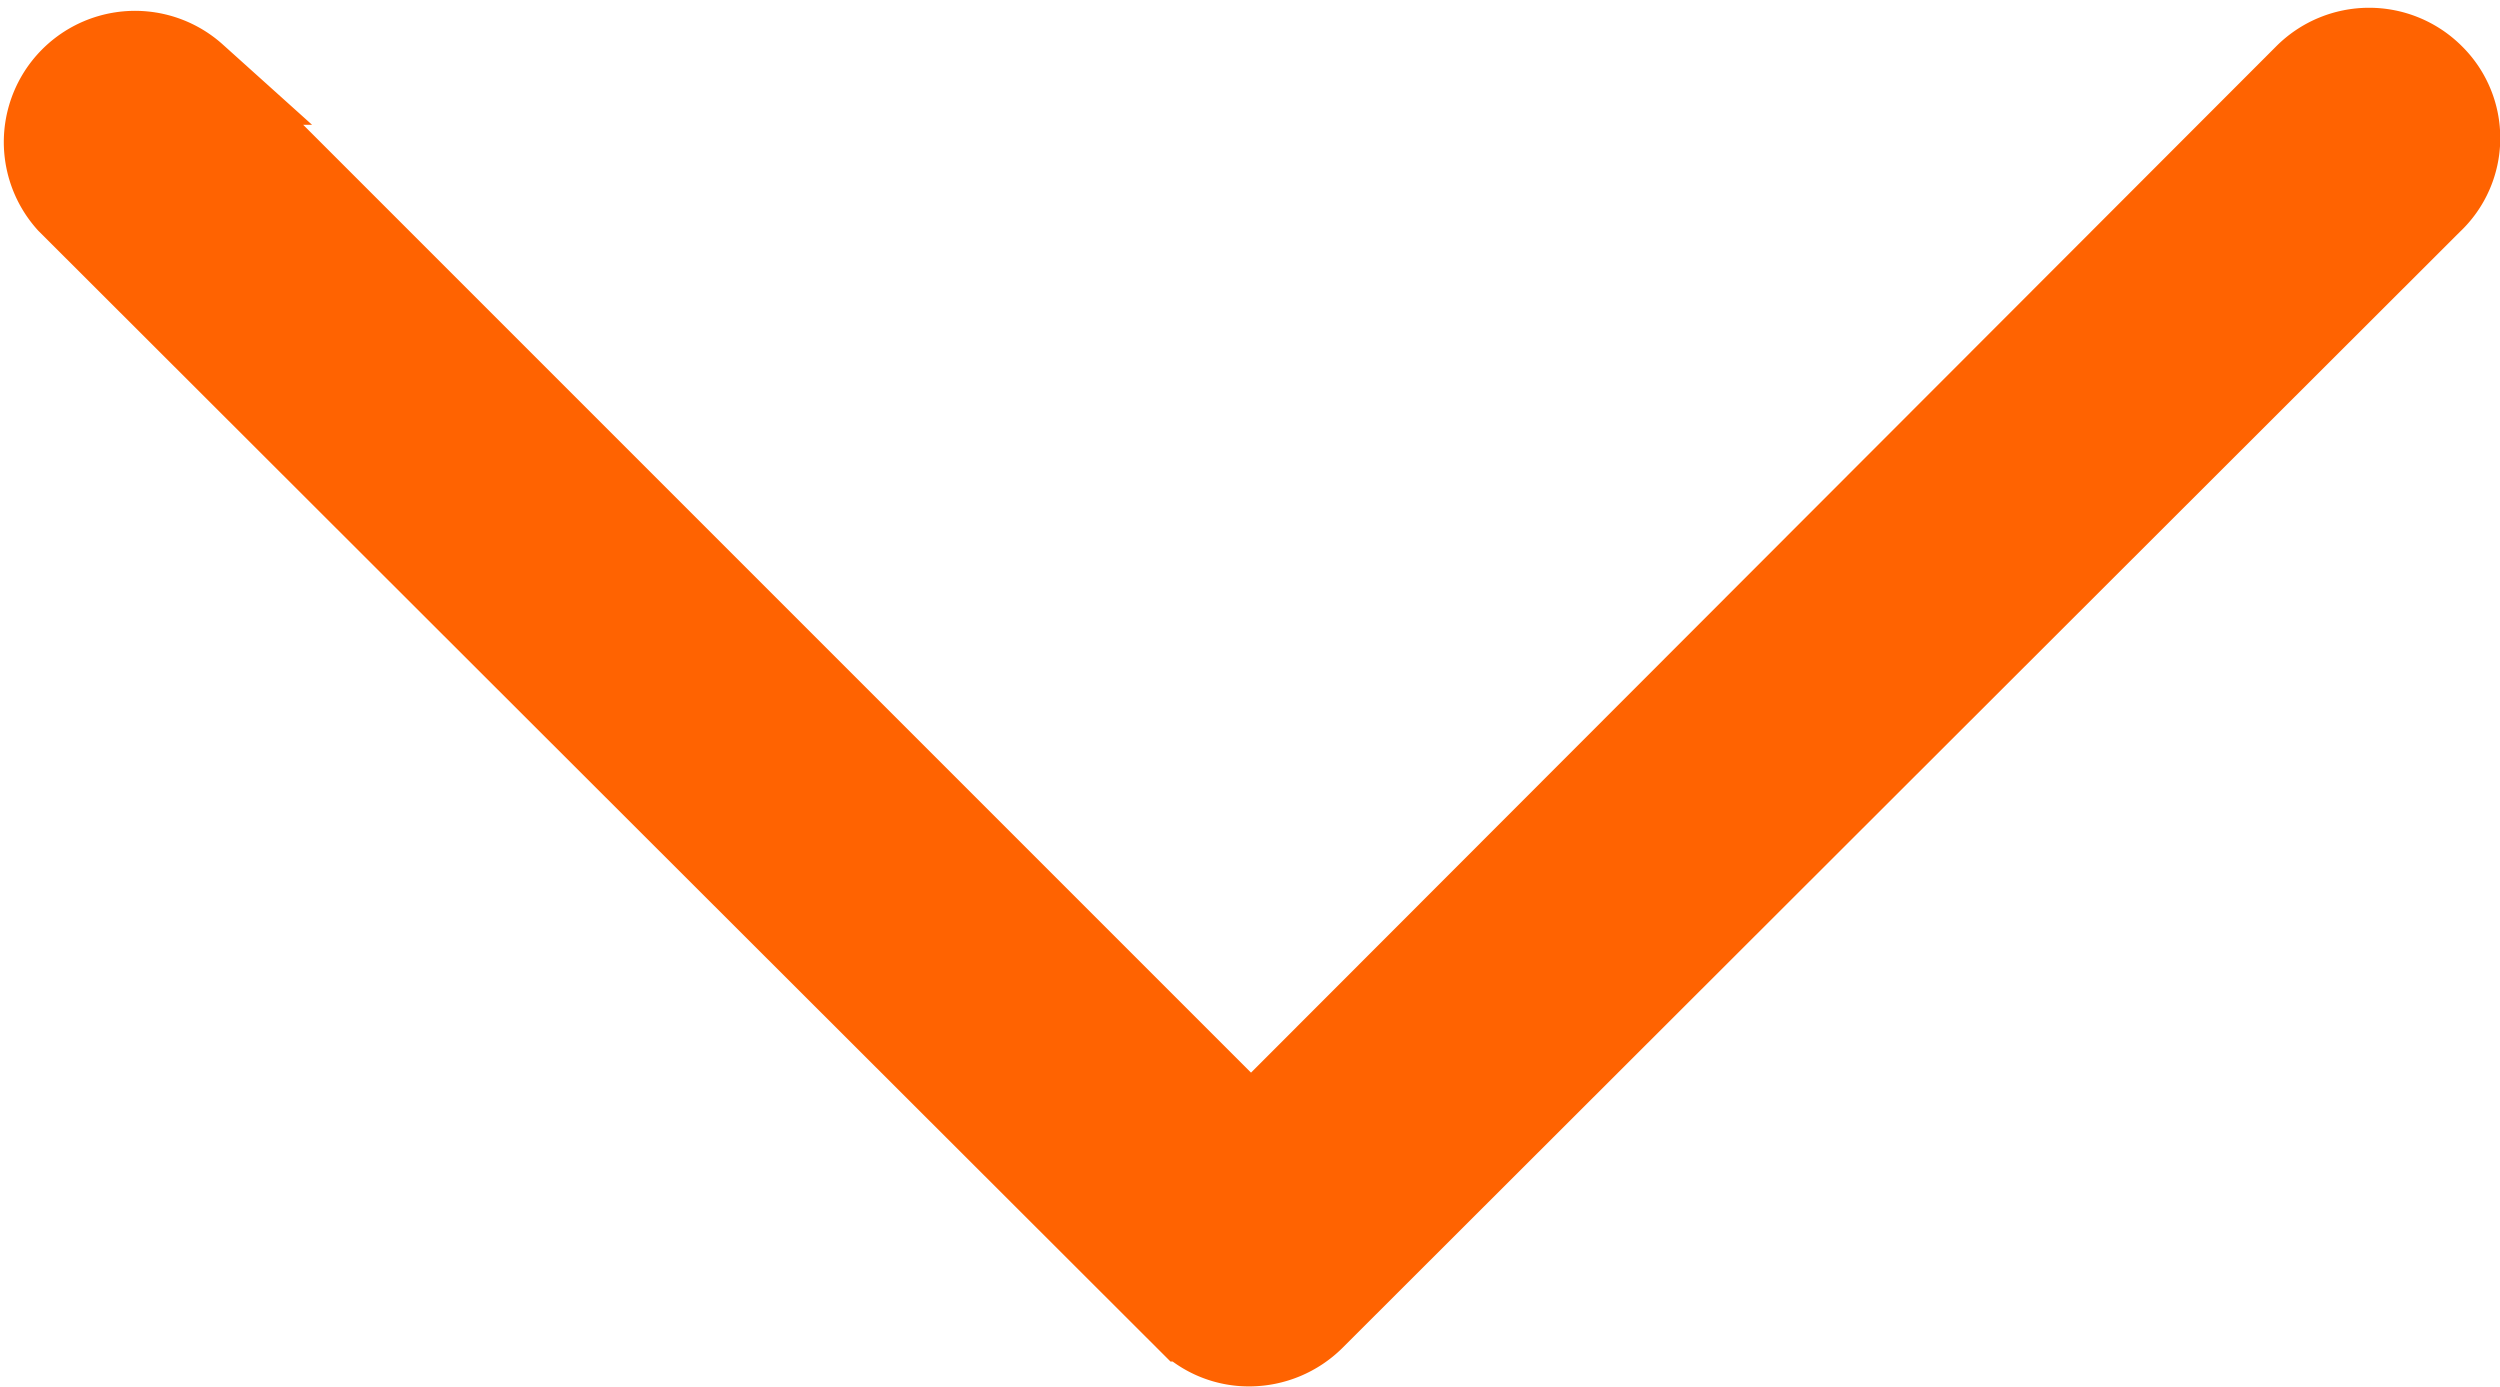 <svg xmlns="http://www.w3.org/2000/svg" width="10.859" height="6.023" viewBox="0 0 10.859 6.023"><defs><style>.a{fill:#ff6301;stroke:#ff6301;stroke-width:.4px}</style></defs><path class="a" d="M10.552.342a.37.37 0 0 0-.523 0l-4.595 4.6-4.6-4.6a.37.37 0 0 0-.523.522l4.856 4.85a.361.361 0 0 0 .261.108.376.376 0 0 0 .261-.108l4.856-4.85a.361.361 0 0 0 .007-.522z"/></svg>